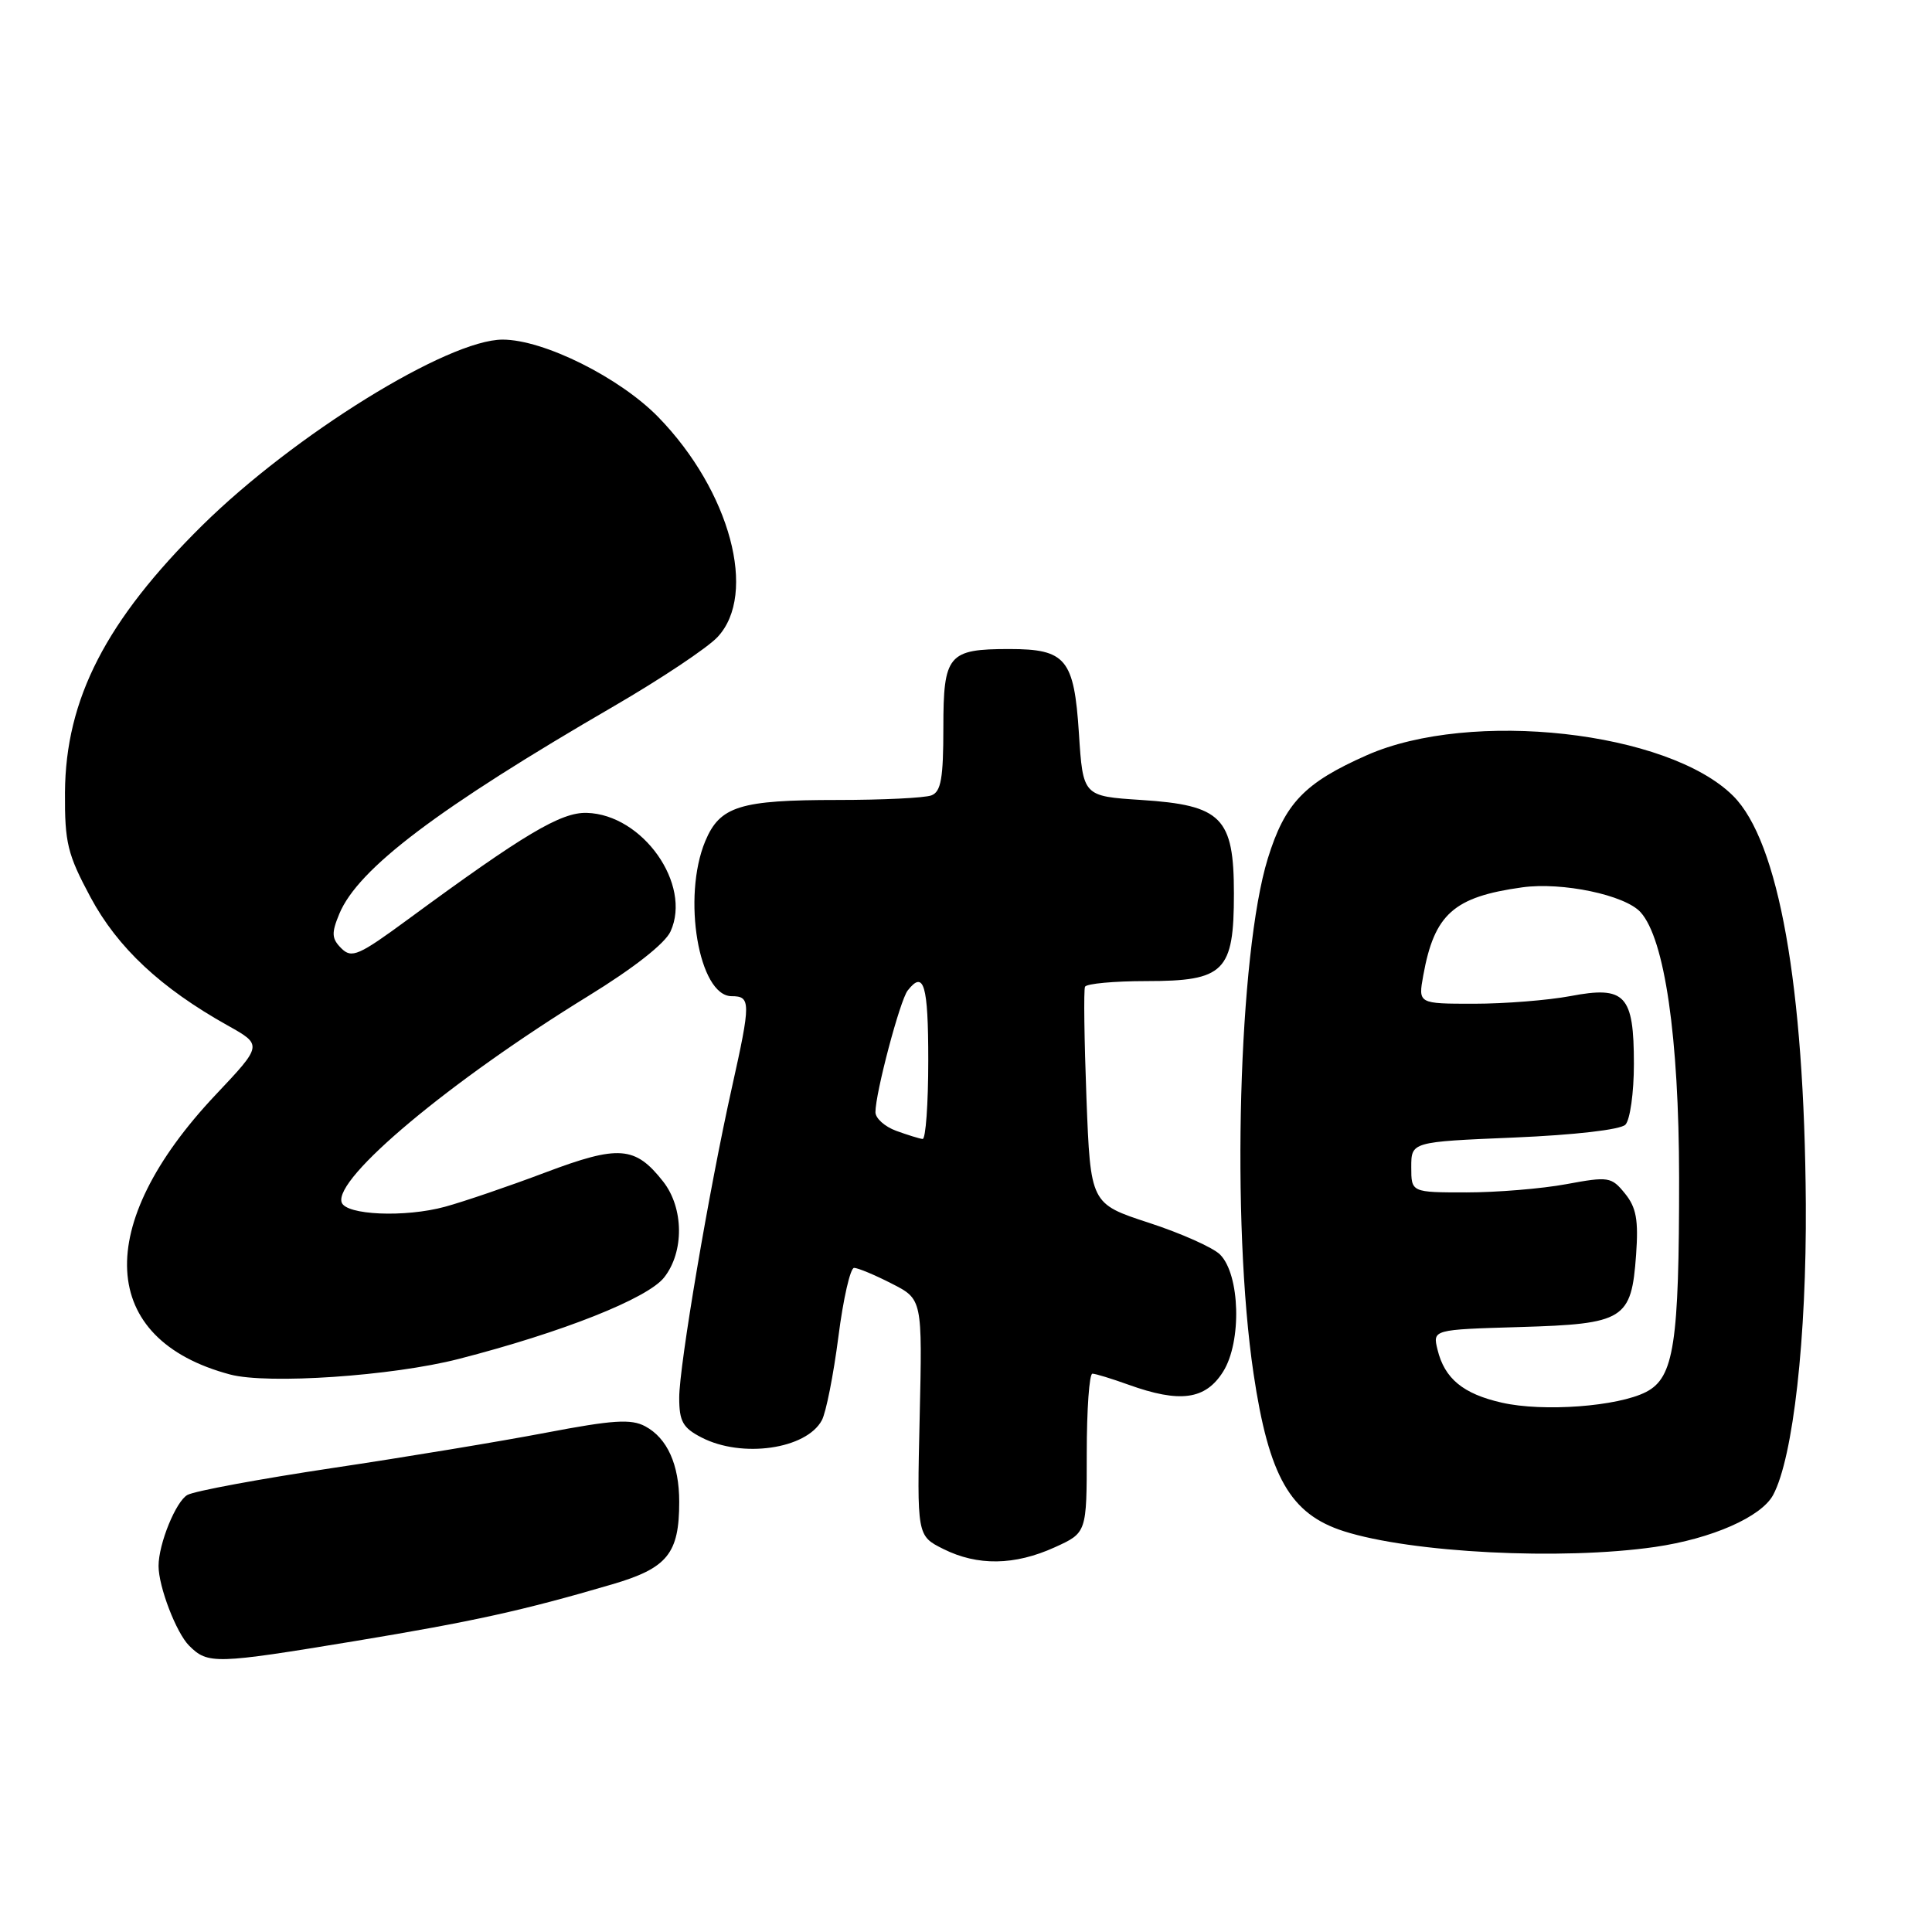 <?xml version="1.0" encoding="UTF-8" standalone="no"?>
<!DOCTYPE svg PUBLIC "-//W3C//DTD SVG 1.1//EN" "http://www.w3.org/Graphics/SVG/1.1/DTD/svg11.dtd" >
<svg xmlns="http://www.w3.org/2000/svg" xmlns:xlink="http://www.w3.org/1999/xlink" version="1.1" viewBox="0 0 256 256">
 <g >
 <path fill="currentColor"
d=" M 47.04 217.45 C 62.72 214.85 69.24 213.42 81.09 209.94 C 88.44 207.79 90.00 205.87 90.00 199.00 C 90.00 194.07 88.42 190.56 85.49 188.99 C 83.62 187.99 81.21 188.15 72.35 189.84 C 66.38 190.98 53.65 193.09 44.06 194.52 C 34.46 195.96 25.82 197.56 24.85 198.08 C 23.32 198.90 21.01 204.56 21.01 207.50 C 21.01 210.25 23.35 216.35 25.06 218.06 C 27.54 220.54 28.50 220.51 47.04 217.45 Z  M 139.75 205.03 C 144.00 203.10 144.00 203.10 144.00 192.55 C 144.00 186.75 144.34 182.01 144.75 182.02 C 145.16 182.02 147.30 182.68 149.50 183.47 C 156.35 185.94 159.73 185.48 162.07 181.75 C 164.56 177.79 164.32 168.89 161.66 166.23 C 160.74 165.31 156.51 163.42 152.25 162.03 C 144.50 159.50 144.50 159.50 143.96 145.50 C 143.67 137.80 143.58 131.16 143.77 130.75 C 143.96 130.34 147.62 130.00 151.90 130.00 C 162.25 130.00 163.50 128.75 163.50 118.42 C 163.50 108.32 161.89 106.69 151.23 106.00 C 143.50 105.50 143.50 105.50 142.96 97.14 C 142.32 87.31 141.24 86.00 133.74 86.00 C 125.63 86.00 125.00 86.75 125.00 96.43 C 125.00 103.13 124.69 104.91 123.42 105.39 C 122.55 105.73 116.95 106.00 110.98 106.00 C 98.03 106.00 95.39 106.82 93.45 111.46 C 90.36 118.87 92.59 132.00 96.95 132.00 C 99.49 132.00 99.50 132.80 96.99 144.06 C 93.95 157.67 90.00 180.96 90.00 185.20 C 90.00 188.34 90.48 189.20 92.95 190.47 C 98.31 193.25 106.85 192.02 108.90 188.19 C 109.46 187.14 110.44 182.17 111.09 177.14 C 111.73 172.11 112.67 168.00 113.17 168.00 C 113.67 168.00 115.91 168.93 118.15 170.08 C 122.22 172.15 122.22 172.15 121.86 187.83 C 121.50 203.50 121.50 203.50 125.00 205.25 C 129.53 207.51 134.44 207.44 139.75 205.03 Z  M 219.29 204.98 C 226.82 203.89 233.39 201.00 234.95 198.09 C 237.61 193.13 239.39 177.24 239.28 159.50 C 239.09 130.61 235.69 111.48 229.65 105.46 C 221.04 96.88 194.90 93.97 181.11 100.07 C 172.84 103.73 170.26 106.42 167.99 113.76 C 164.11 126.34 163.12 161.92 166.10 182.00 C 168.13 195.66 170.96 200.62 178.05 202.89 C 187.04 205.76 206.90 206.77 219.29 204.98 Z  M 60.77 180.07 C 74.52 176.54 85.80 172.06 88.00 169.27 C 90.68 165.87 90.61 160.05 87.87 156.56 C 84.17 151.85 82.00 151.69 72.26 155.36 C 67.44 157.18 61.46 159.22 58.97 159.90 C 53.66 161.35 45.82 161.01 45.27 159.32 C 44.22 156.13 59.62 143.25 77.96 131.97 C 83.95 128.29 88.13 125.01 88.85 123.42 C 91.70 117.18 85.16 107.92 77.75 107.71 C 74.32 107.61 69.43 110.53 54.13 121.77 C 47.52 126.63 46.61 127.03 45.23 125.66 C 43.94 124.37 43.90 123.65 44.96 121.09 C 47.44 115.11 57.99 107.13 81.40 93.54 C 87.58 89.95 93.74 85.84 95.07 84.42 C 100.42 78.73 96.75 65.07 87.25 55.29 C 82.13 50.03 72.04 45.00 66.60 45.00 C 59.36 45.00 38.99 57.60 26.82 69.60 C 14.05 82.21 8.69 92.62 8.61 105.00 C 8.57 111.69 8.94 113.19 12.00 118.90 C 15.59 125.58 21.29 130.91 30.15 135.87 C 34.80 138.47 34.80 138.47 28.57 145.07 C 12.23 162.39 13.02 177.49 30.50 182.13 C 35.48 183.45 51.97 182.33 60.77 180.07 Z  M 118.75 149.84 C 117.24 149.29 116.00 148.18 116.00 147.37 C 116.00 144.83 119.25 132.55 120.27 131.25 C 122.42 128.50 123.00 130.46 123.00 140.50 C 123.00 146.28 122.66 150.96 122.25 150.92 C 121.84 150.88 120.26 150.39 118.75 149.84 Z  M 199.00 185.86 C 193.87 184.70 191.41 182.67 190.48 178.84 C 189.83 176.18 189.83 176.18 201.38 175.84 C 215.25 175.43 216.17 174.86 216.79 166.27 C 217.12 161.66 216.82 160.00 215.32 158.15 C 213.52 155.93 213.15 155.87 207.53 156.91 C 204.29 157.51 198.34 158.00 194.32 158.00 C 187.00 158.00 187.00 158.00 187.00 154.65 C 187.00 151.30 187.00 151.30 200.62 150.73 C 208.64 150.39 214.71 149.69 215.37 149.03 C 215.99 148.41 216.50 144.79 216.50 140.99 C 216.50 131.82 215.36 130.60 208.07 131.99 C 205.13 132.54 199.39 133.00 195.32 133.00 C 187.91 133.00 187.91 133.00 188.59 129.25 C 190.06 121.12 192.62 118.84 201.69 117.58 C 206.99 116.84 215.32 118.59 217.38 120.87 C 220.58 124.40 222.47 137.44 222.49 156.00 C 222.50 178.05 221.82 182.53 218.12 184.44 C 214.38 186.37 204.48 187.11 199.00 185.86 Z "/>
</g>
</svg>
